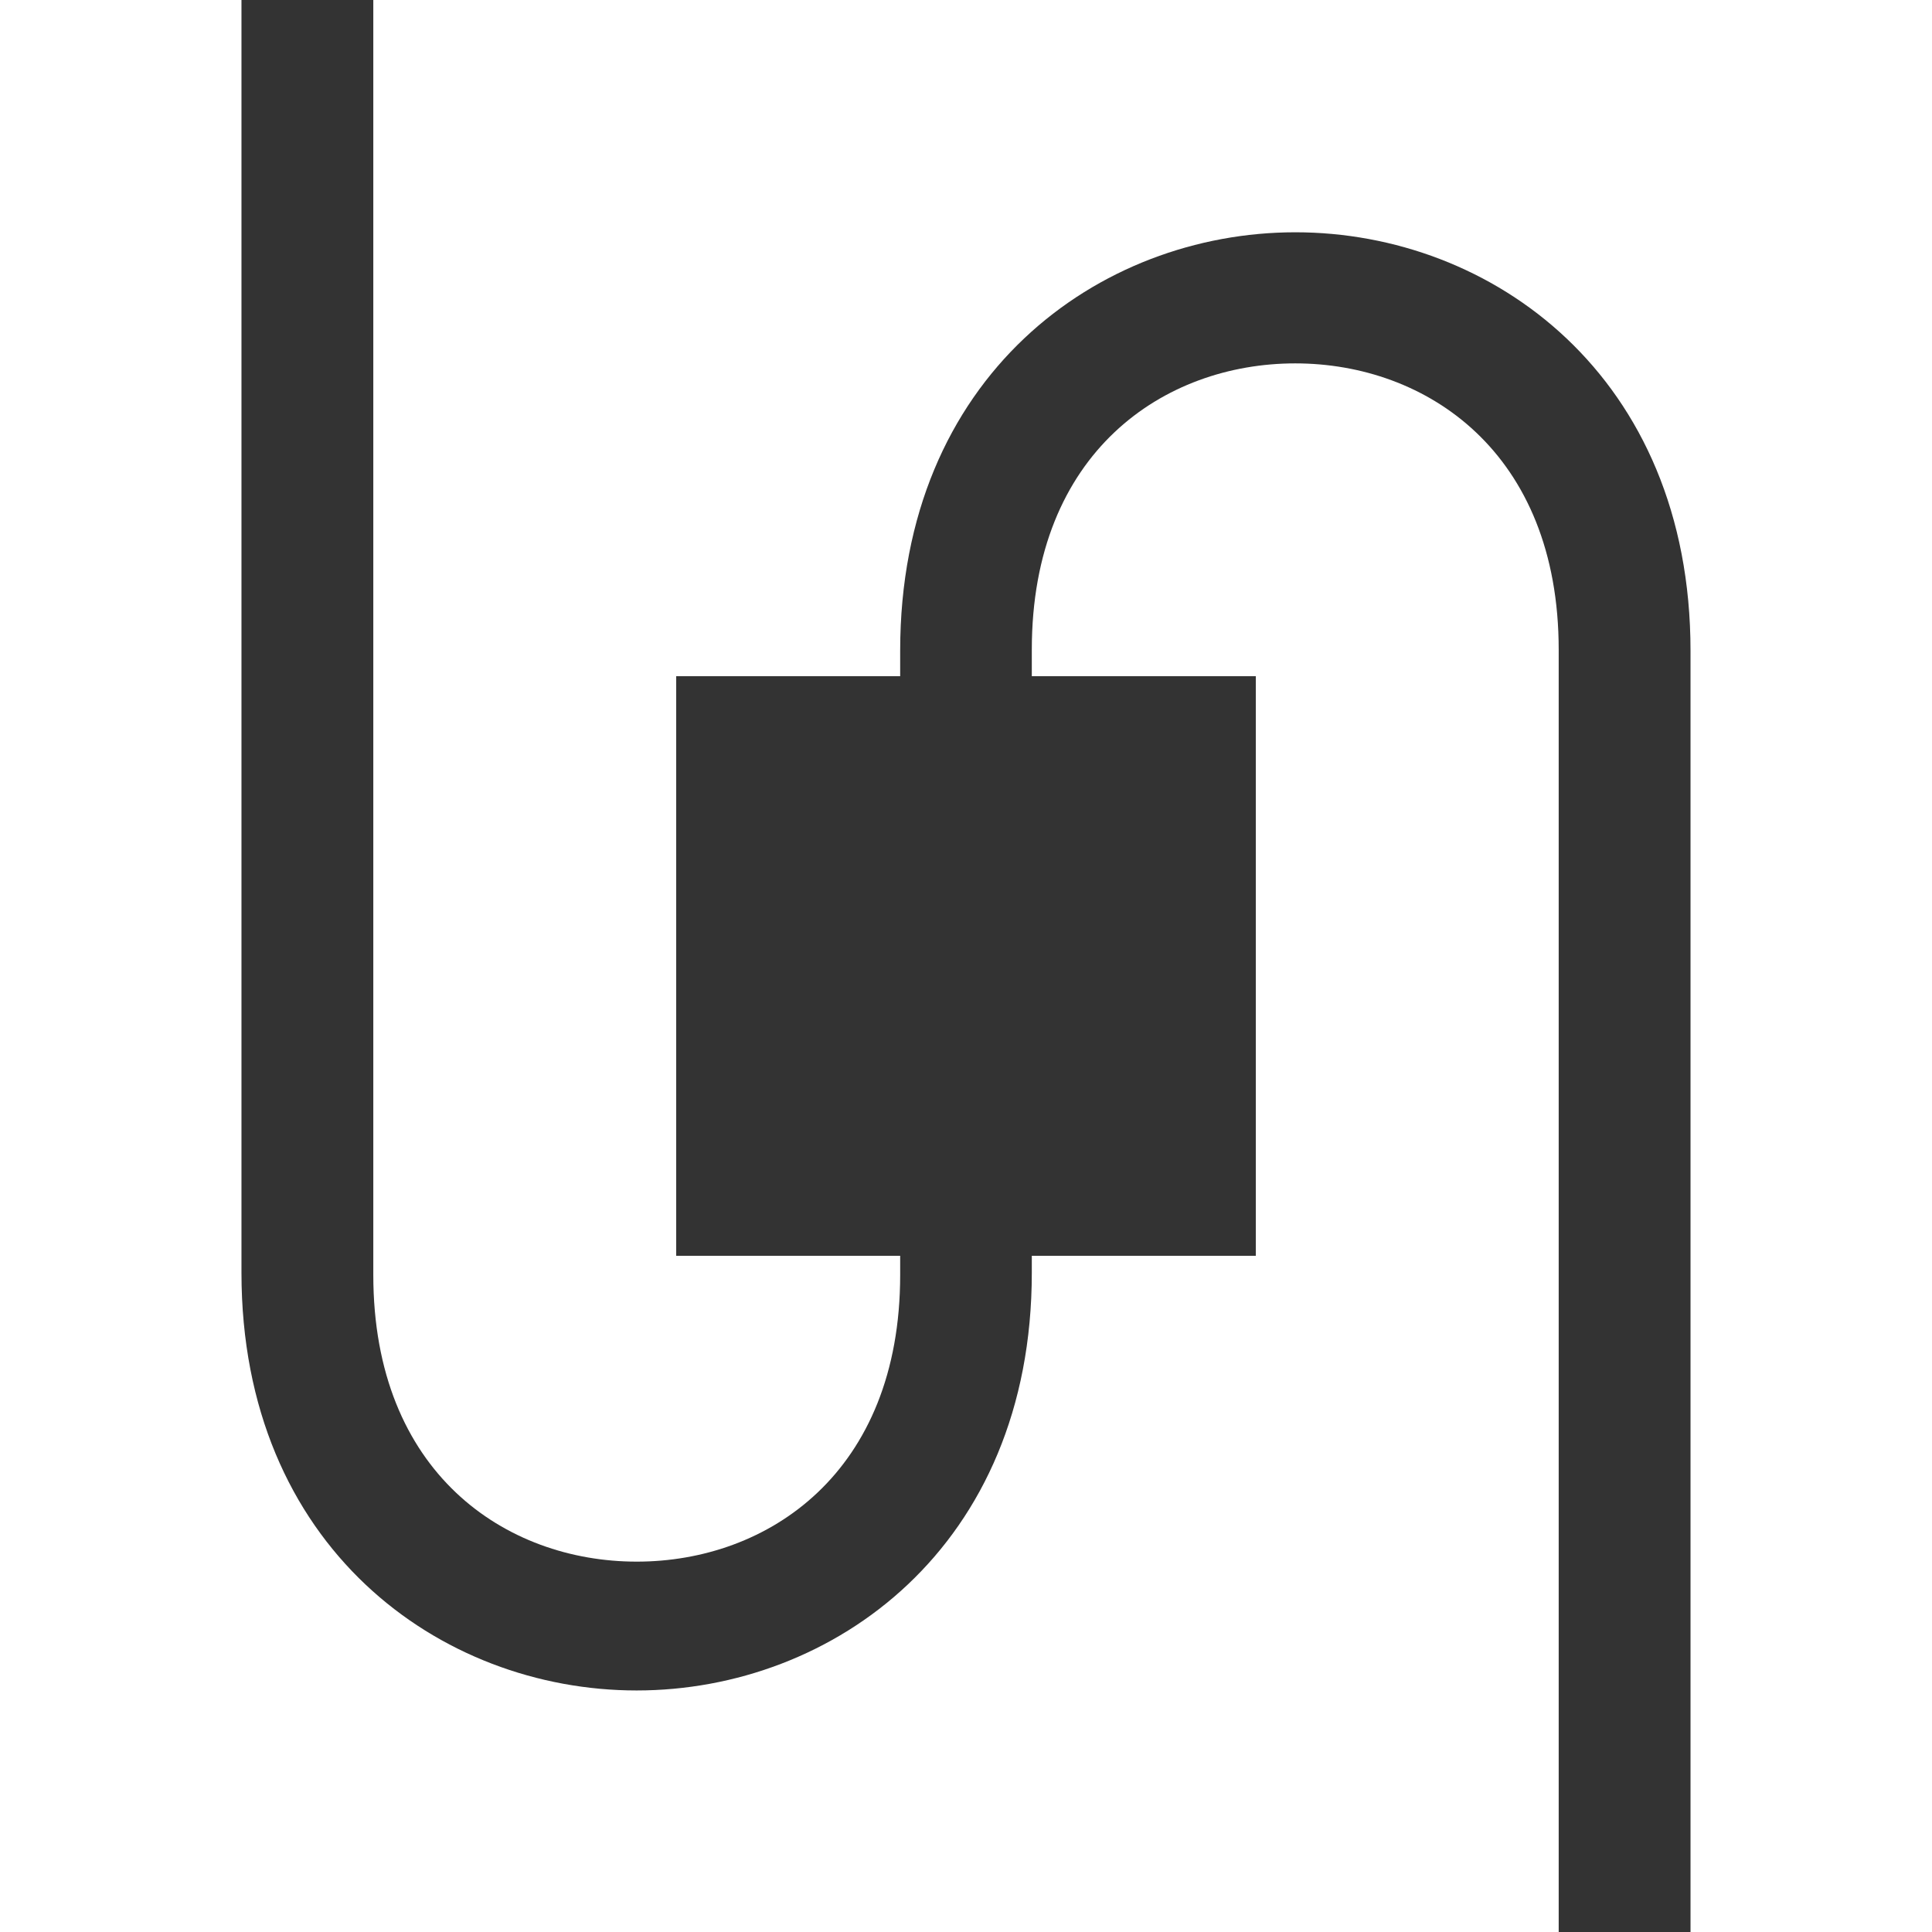 <svg width="500" height="500" viewBox="0 0 500 500" fill="none" xmlns="http://www.w3.org/2000/svg">
<rect x="0" y="0" width="500" height="500" fill="#333333" stroke="none"/>
<path d="M335.208 94.044C301.29 94.044 267.031 116.959 267.031 168.122V175H325V325H267.031V329.381C267.031 400.339 215.614 437.49 164.761 437.49C113.91 437.49 62.492 400.339 62.492 329.381V0H0V500H403.389V168.177C403.389 117.014 369.126 94.044 335.208 94.044Z" fill="white"/>
<path d="M96.61 0V329.945C96.61 381.194 130.869 404.149 164.787 404.149C198.706 404.149 232.964 381.194 232.964 329.945V325H175V175H232.964V168.41C232.964 97.33 284.381 60.115 335.233 60.115C386.086 60.115 437.504 97.33 437.504 168.41V499.999H500V0H96.61Z" fill="white"/>
</svg>

